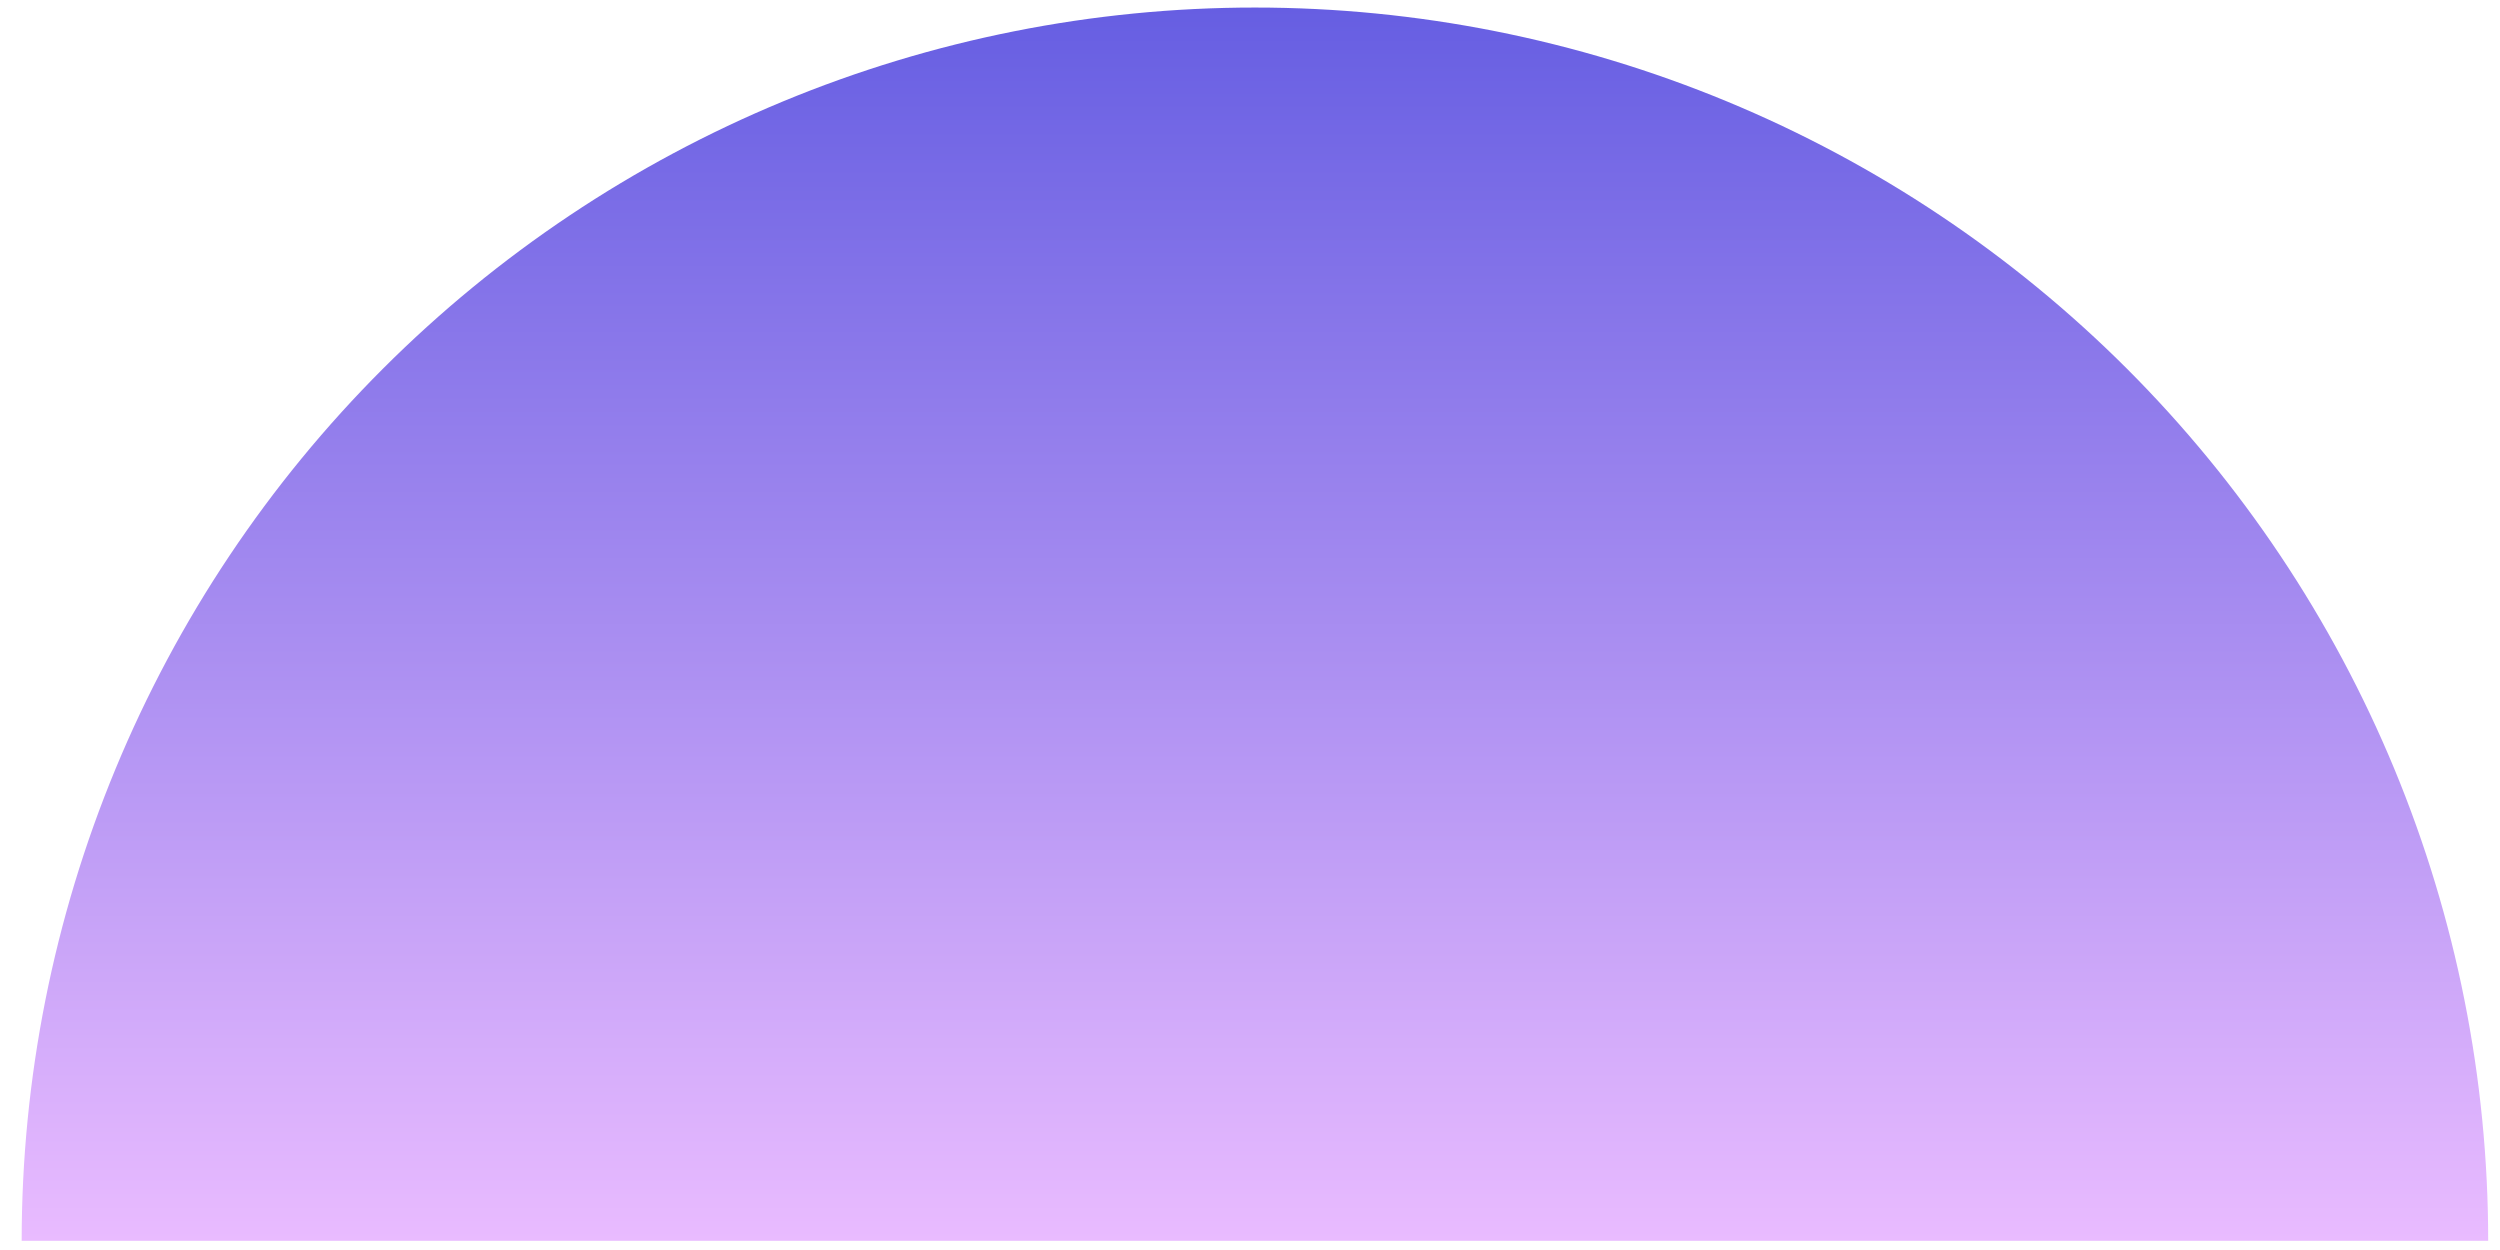 <svg width="106" height="53" viewBox="0 0 106 53" fill="none" xmlns="http://www.w3.org/2000/svg">
<path d="M105.499 52.61C105.499 45.743 104.147 38.944 101.519 32.599C98.891 26.255 95.039 20.491 90.184 15.635C85.328 10.78 79.564 6.928 73.22 4.3C66.876 1.673 60.076 0.32 53.209 0.32C46.342 0.32 39.543 1.673 33.199 4.3C26.854 6.928 21.09 10.78 16.235 15.635C11.379 20.491 7.527 26.255 4.899 32.599C2.272 38.944 0.919 45.743 0.919 52.61L105.499 52.61Z" fill="url(#paint0_linear_1_1103)"/>
<defs>
<linearGradient id="paint0_linear_1_1103" x1="53.209" y1="52.61" x2="53.209" y2="0.32" gradientUnits="userSpaceOnUse">
<stop stop-color="#E9BBFF"/>
<stop offset="1" stop-color="#665EE2"/>
</linearGradient>
</defs>
</svg>
